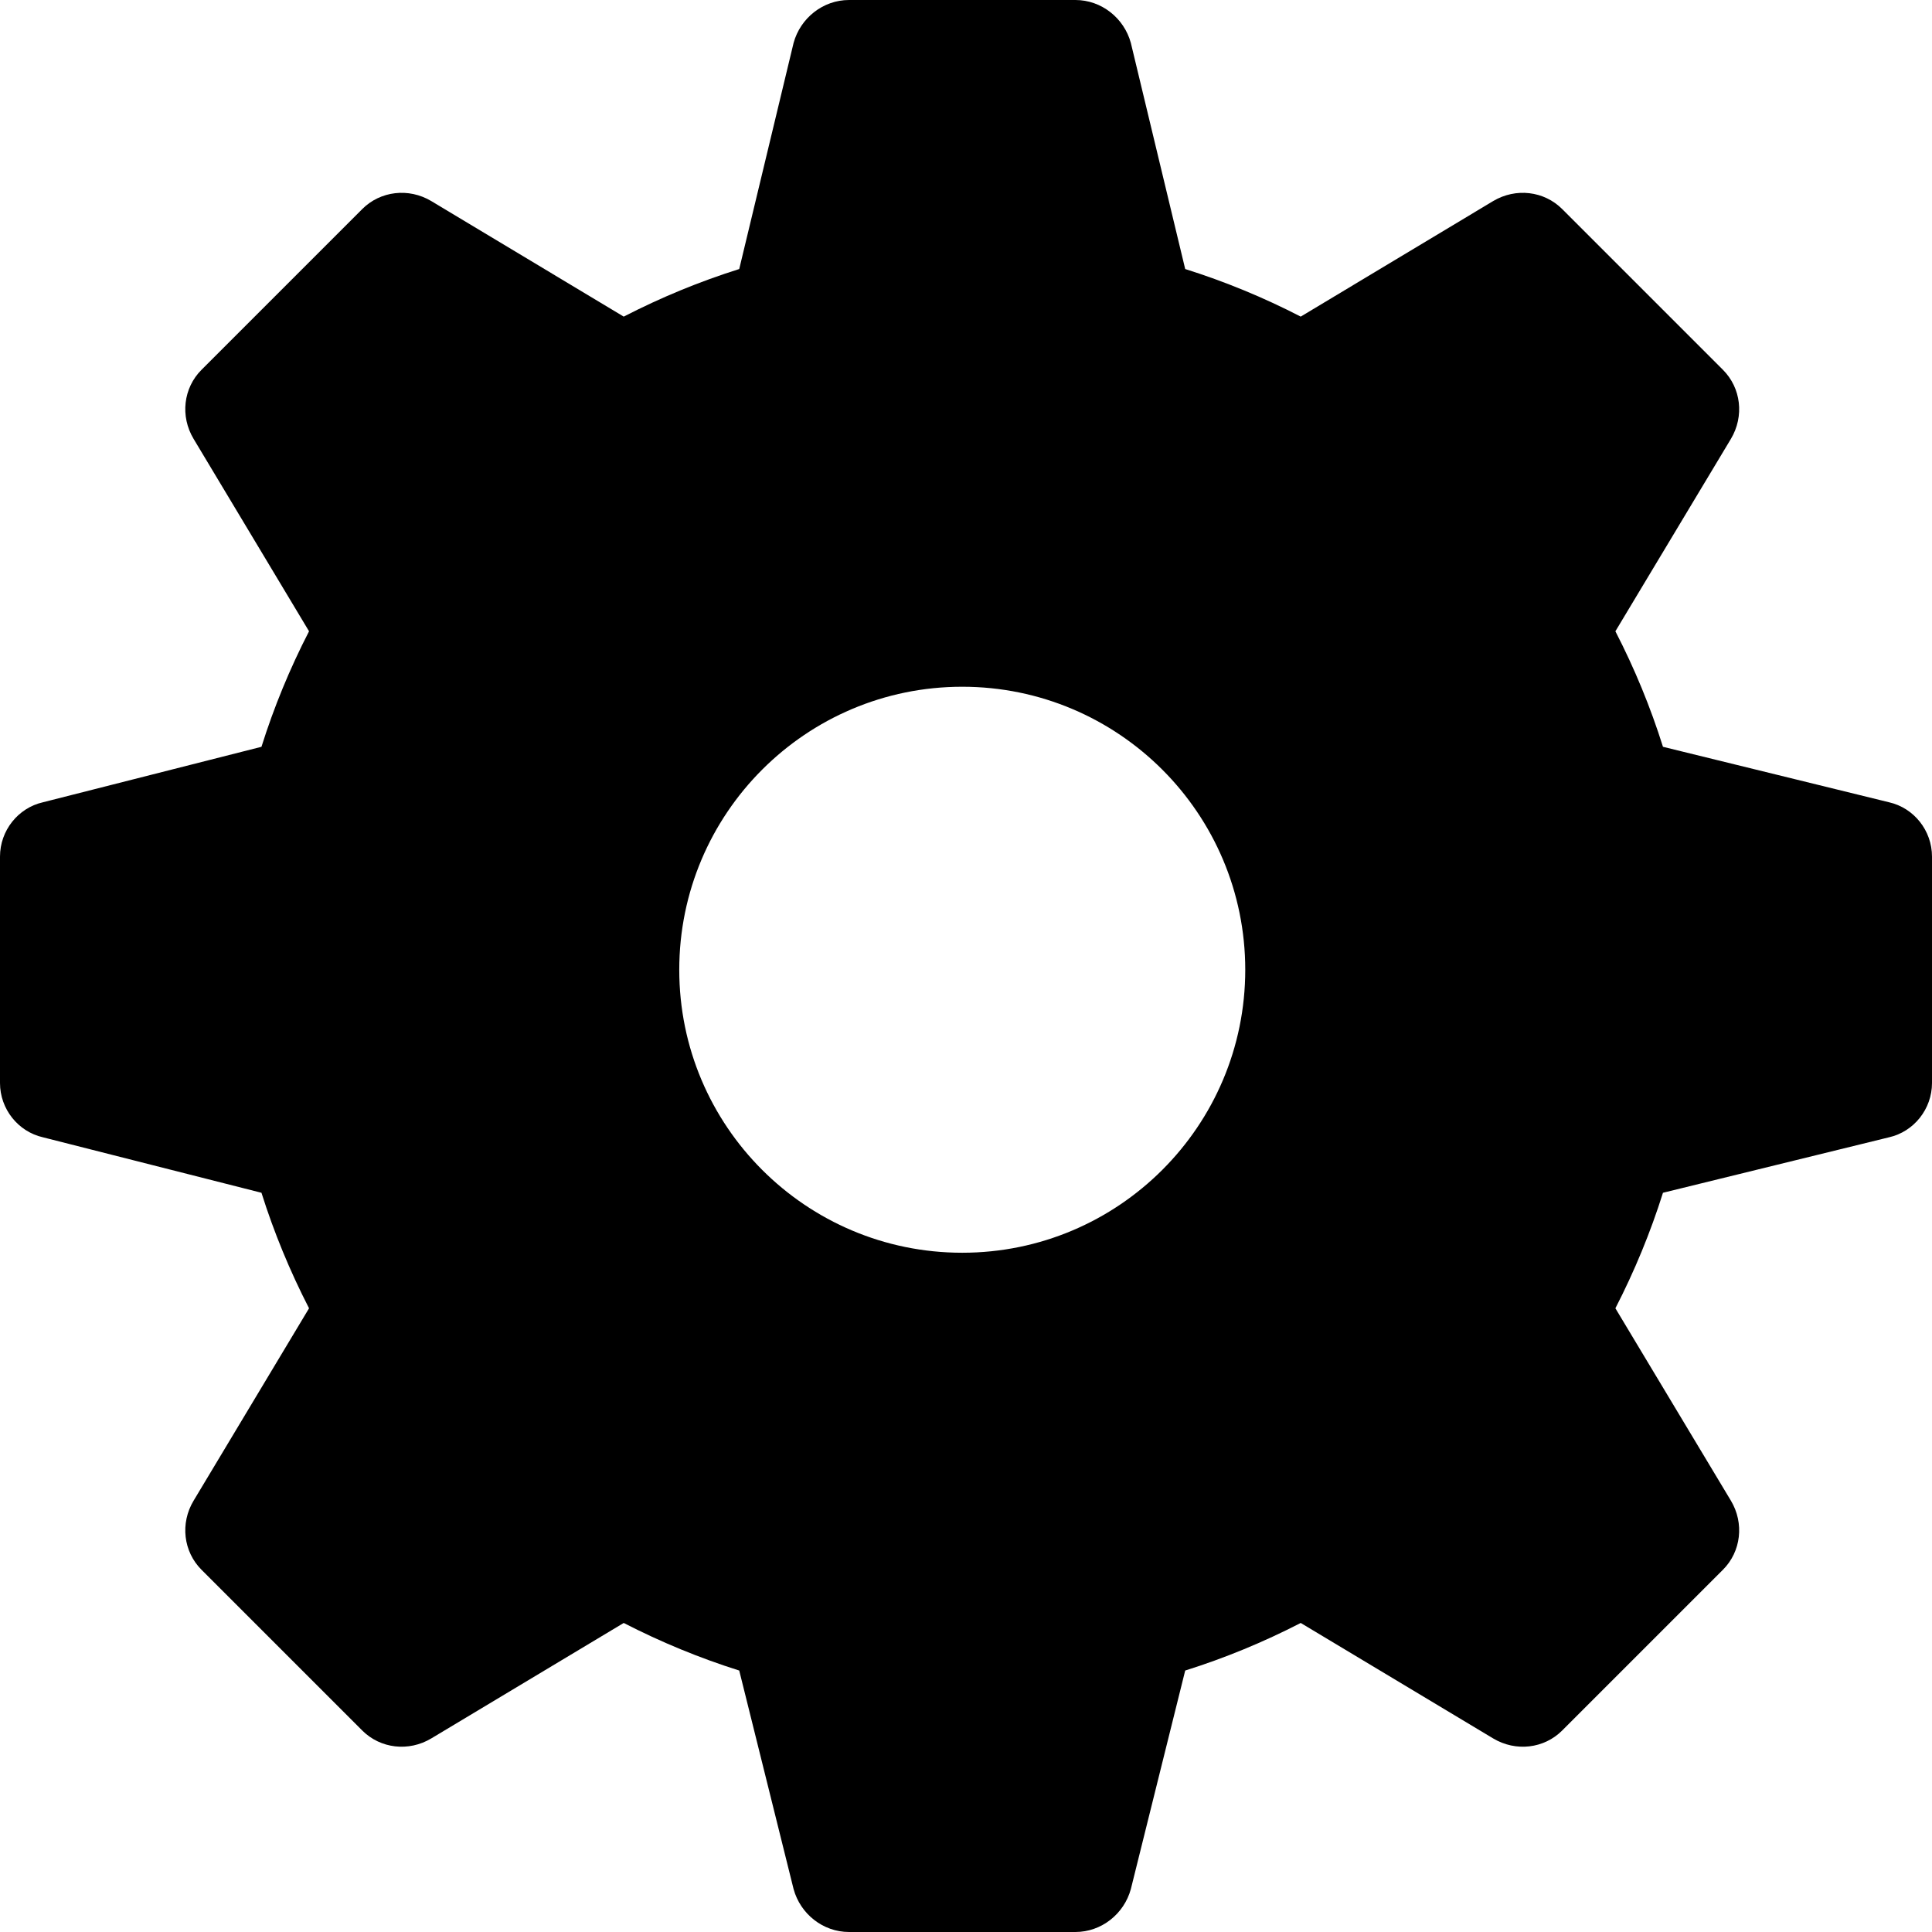 <svg width="24" height="24" viewBox="0 0 24 24" fill="none" xmlns="http://www.w3.org/2000/svg">
    <path
        d="M23.466 9.966L20.658 9.277C20.503 8.784 20.306 8.306 20.067 7.842L21.502 5.452C21.67 5.17 21.628 4.819 21.403 4.594L19.406 2.597C19.181 2.372 18.83 2.33 18.548 2.498L16.158 3.933C15.694 3.694 15.216 3.497 14.723 3.342L14.048 0.534C13.964 0.225 13.683 0 13.359 0H10.547C10.223 0 9.942 0.225 9.858 0.534L9.183 3.342C8.691 3.497 8.213 3.694 7.748 3.933L5.358 2.498C5.077 2.33 4.725 2.372 4.5 2.597L2.503 4.594C2.278 4.819 2.236 5.17 2.405 5.452L3.839 7.842C3.6 8.306 3.403 8.784 3.248 9.277L0.534 9.966C0.225 10.036 0 10.317 0 10.641V13.453C0 13.777 0.225 14.058 0.534 14.128L3.248 14.817C3.403 15.309 3.6 15.787 3.839 16.252L2.405 18.642C2.236 18.923 2.278 19.275 2.503 19.5L4.5 21.497C4.725 21.722 5.077 21.764 5.358 21.595L7.748 20.161C8.213 20.4 8.691 20.597 9.183 20.752L9.858 23.466C9.942 23.775 10.223 24 10.547 24H13.359C13.683 24 13.964 23.775 14.048 23.466L14.723 20.752C15.216 20.597 15.694 20.4 16.158 20.161L18.548 21.595C18.83 21.764 19.181 21.722 19.406 21.497L21.403 19.5C21.628 19.275 21.67 18.923 21.502 18.642L20.067 16.252C20.306 15.787 20.503 15.309 20.658 14.817L23.466 14.128C23.775 14.058 24 13.777 24 13.453V10.641C24 10.317 23.775 10.036 23.466 9.966ZM11.953 15.562C10.012 15.562 8.438 13.988 8.438 12.047C8.438 10.106 10.012 8.531 11.953 8.531C13.894 8.531 15.469 10.106 15.469 12.047C15.469 13.988 13.894 15.562 11.953 15.562Z"
        fill="black" />
</svg>